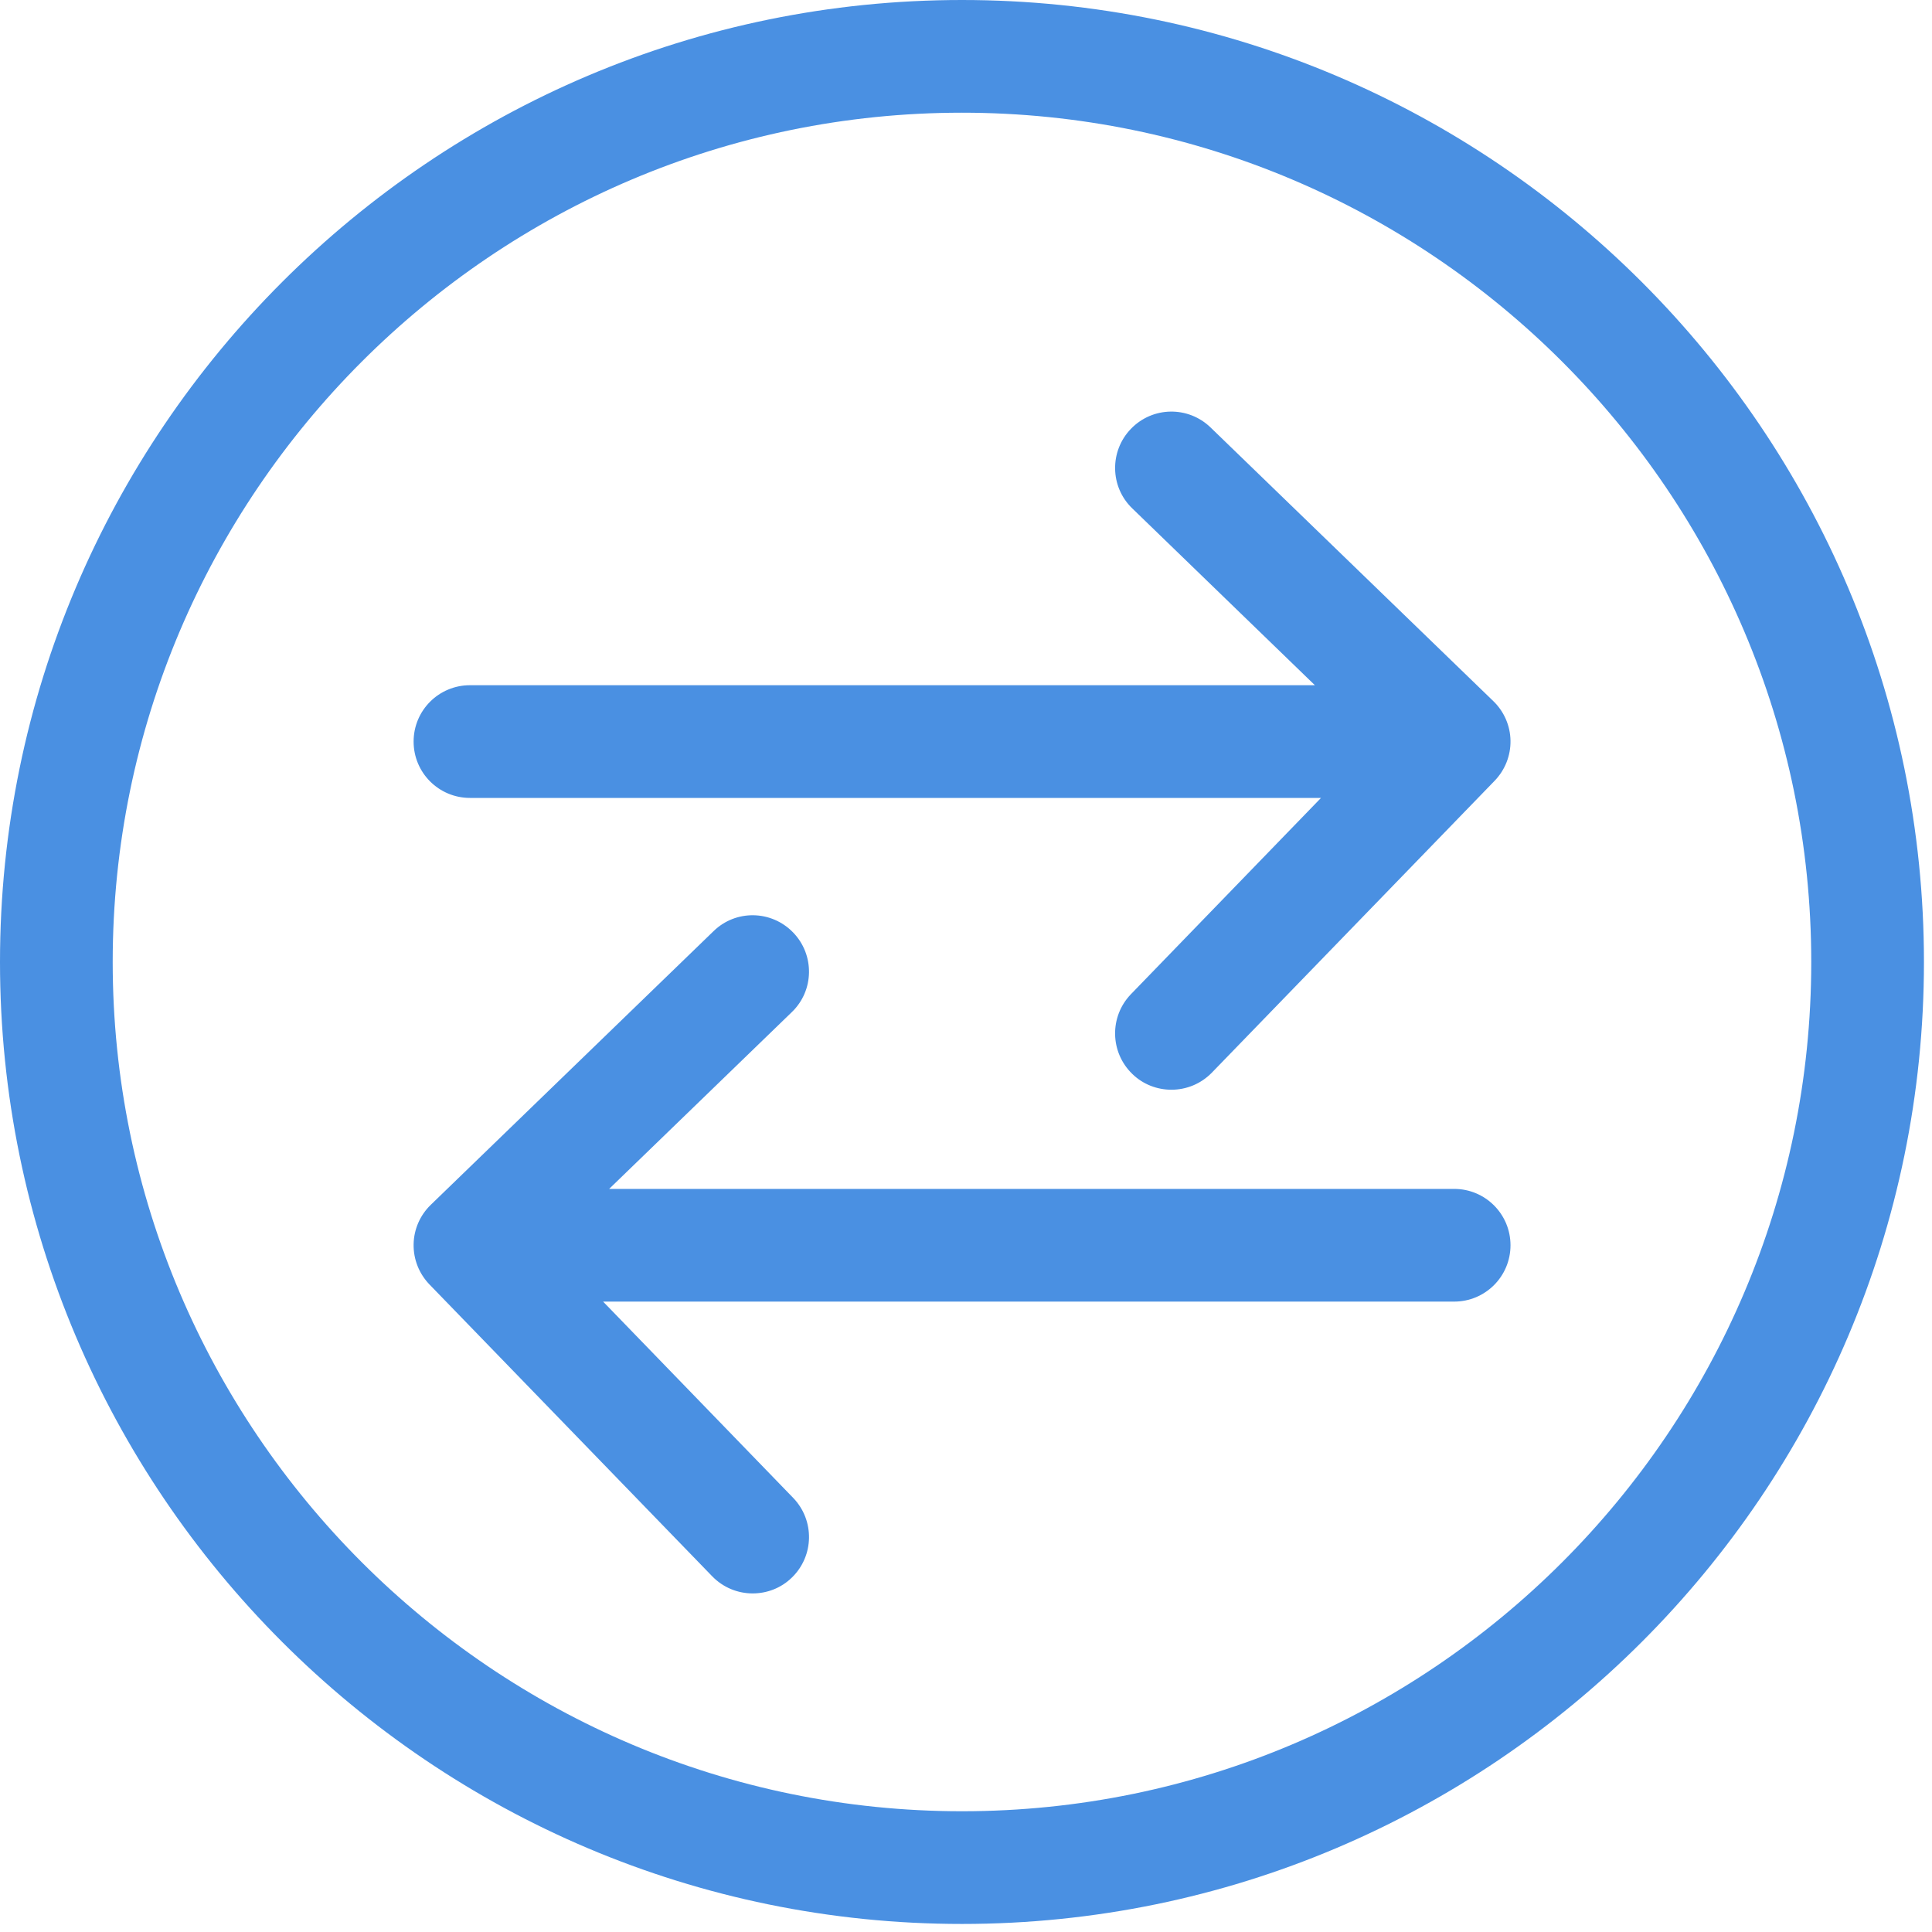 <svg xmlns="http://www.w3.org/2000/svg" width="24" height="24" viewBox="0 0 24 24">
  <path fill="#4A90E2" fill-rule="evenodd" d="M11.95,1.4 C6.133,1.4 1.4,6.132 1.4,11.95 C1.4,17.767 6.133,22.5 11.95,22.5 C17.767,22.5 22.5,17.767 22.5,11.95 C22.5,6.132 17.767,1.4 11.95,1.4 M7.567,14.769 L9.836,12.573 C10.115,12.305 10.121,11.861 9.853,11.584 C9.582,11.304 9.14,11.298 8.864,11.567 L5.352,14.966 C5.218,15.095 5.141,15.272 5.138,15.457 C5.135,15.644 5.206,15.822 5.335,15.956 L8.847,19.581 C8.985,19.723 9.167,19.794 9.35,19.794 C9.526,19.794 9.702,19.729 9.837,19.597 C10.115,19.327 10.121,18.885 9.853,18.607 L7.492,16.169 L18.064,16.169 C18.451,16.169 18.764,15.856 18.764,15.469 C18.764,15.082 18.451,14.769 18.064,14.769 L7.567,14.769 Z M16.41,9.912 L14.049,12.35 C13.781,12.628 13.787,13.07 14.065,13.34 C14.2,13.472 14.376,13.537 14.552,13.537 C14.735,13.537 14.917,13.466 15.055,13.324 L18.567,9.699 C18.696,9.565 18.767,9.387 18.764,9.2 C18.761,9.015 18.684,8.838 18.55,8.709 L15.038,5.31 C14.761,5.042 14.319,5.047 14.049,5.327 C13.781,5.604 13.787,6.048 14.066,6.316 L16.334,8.512 L5.838,8.512 C5.451,8.512 5.138,8.825 5.138,9.212 C5.138,9.599 5.451,9.912 5.838,9.912 L16.41,9.912 Z M11.95,23.9 C5.361,23.9 0,18.539 0,11.95 C0,5.361 5.361,0 11.95,0 C18.539,0 23.9,5.361 23.9,11.95 C23.9,18.539 18.539,23.9 11.95,23.9 Z"/>
</svg>
